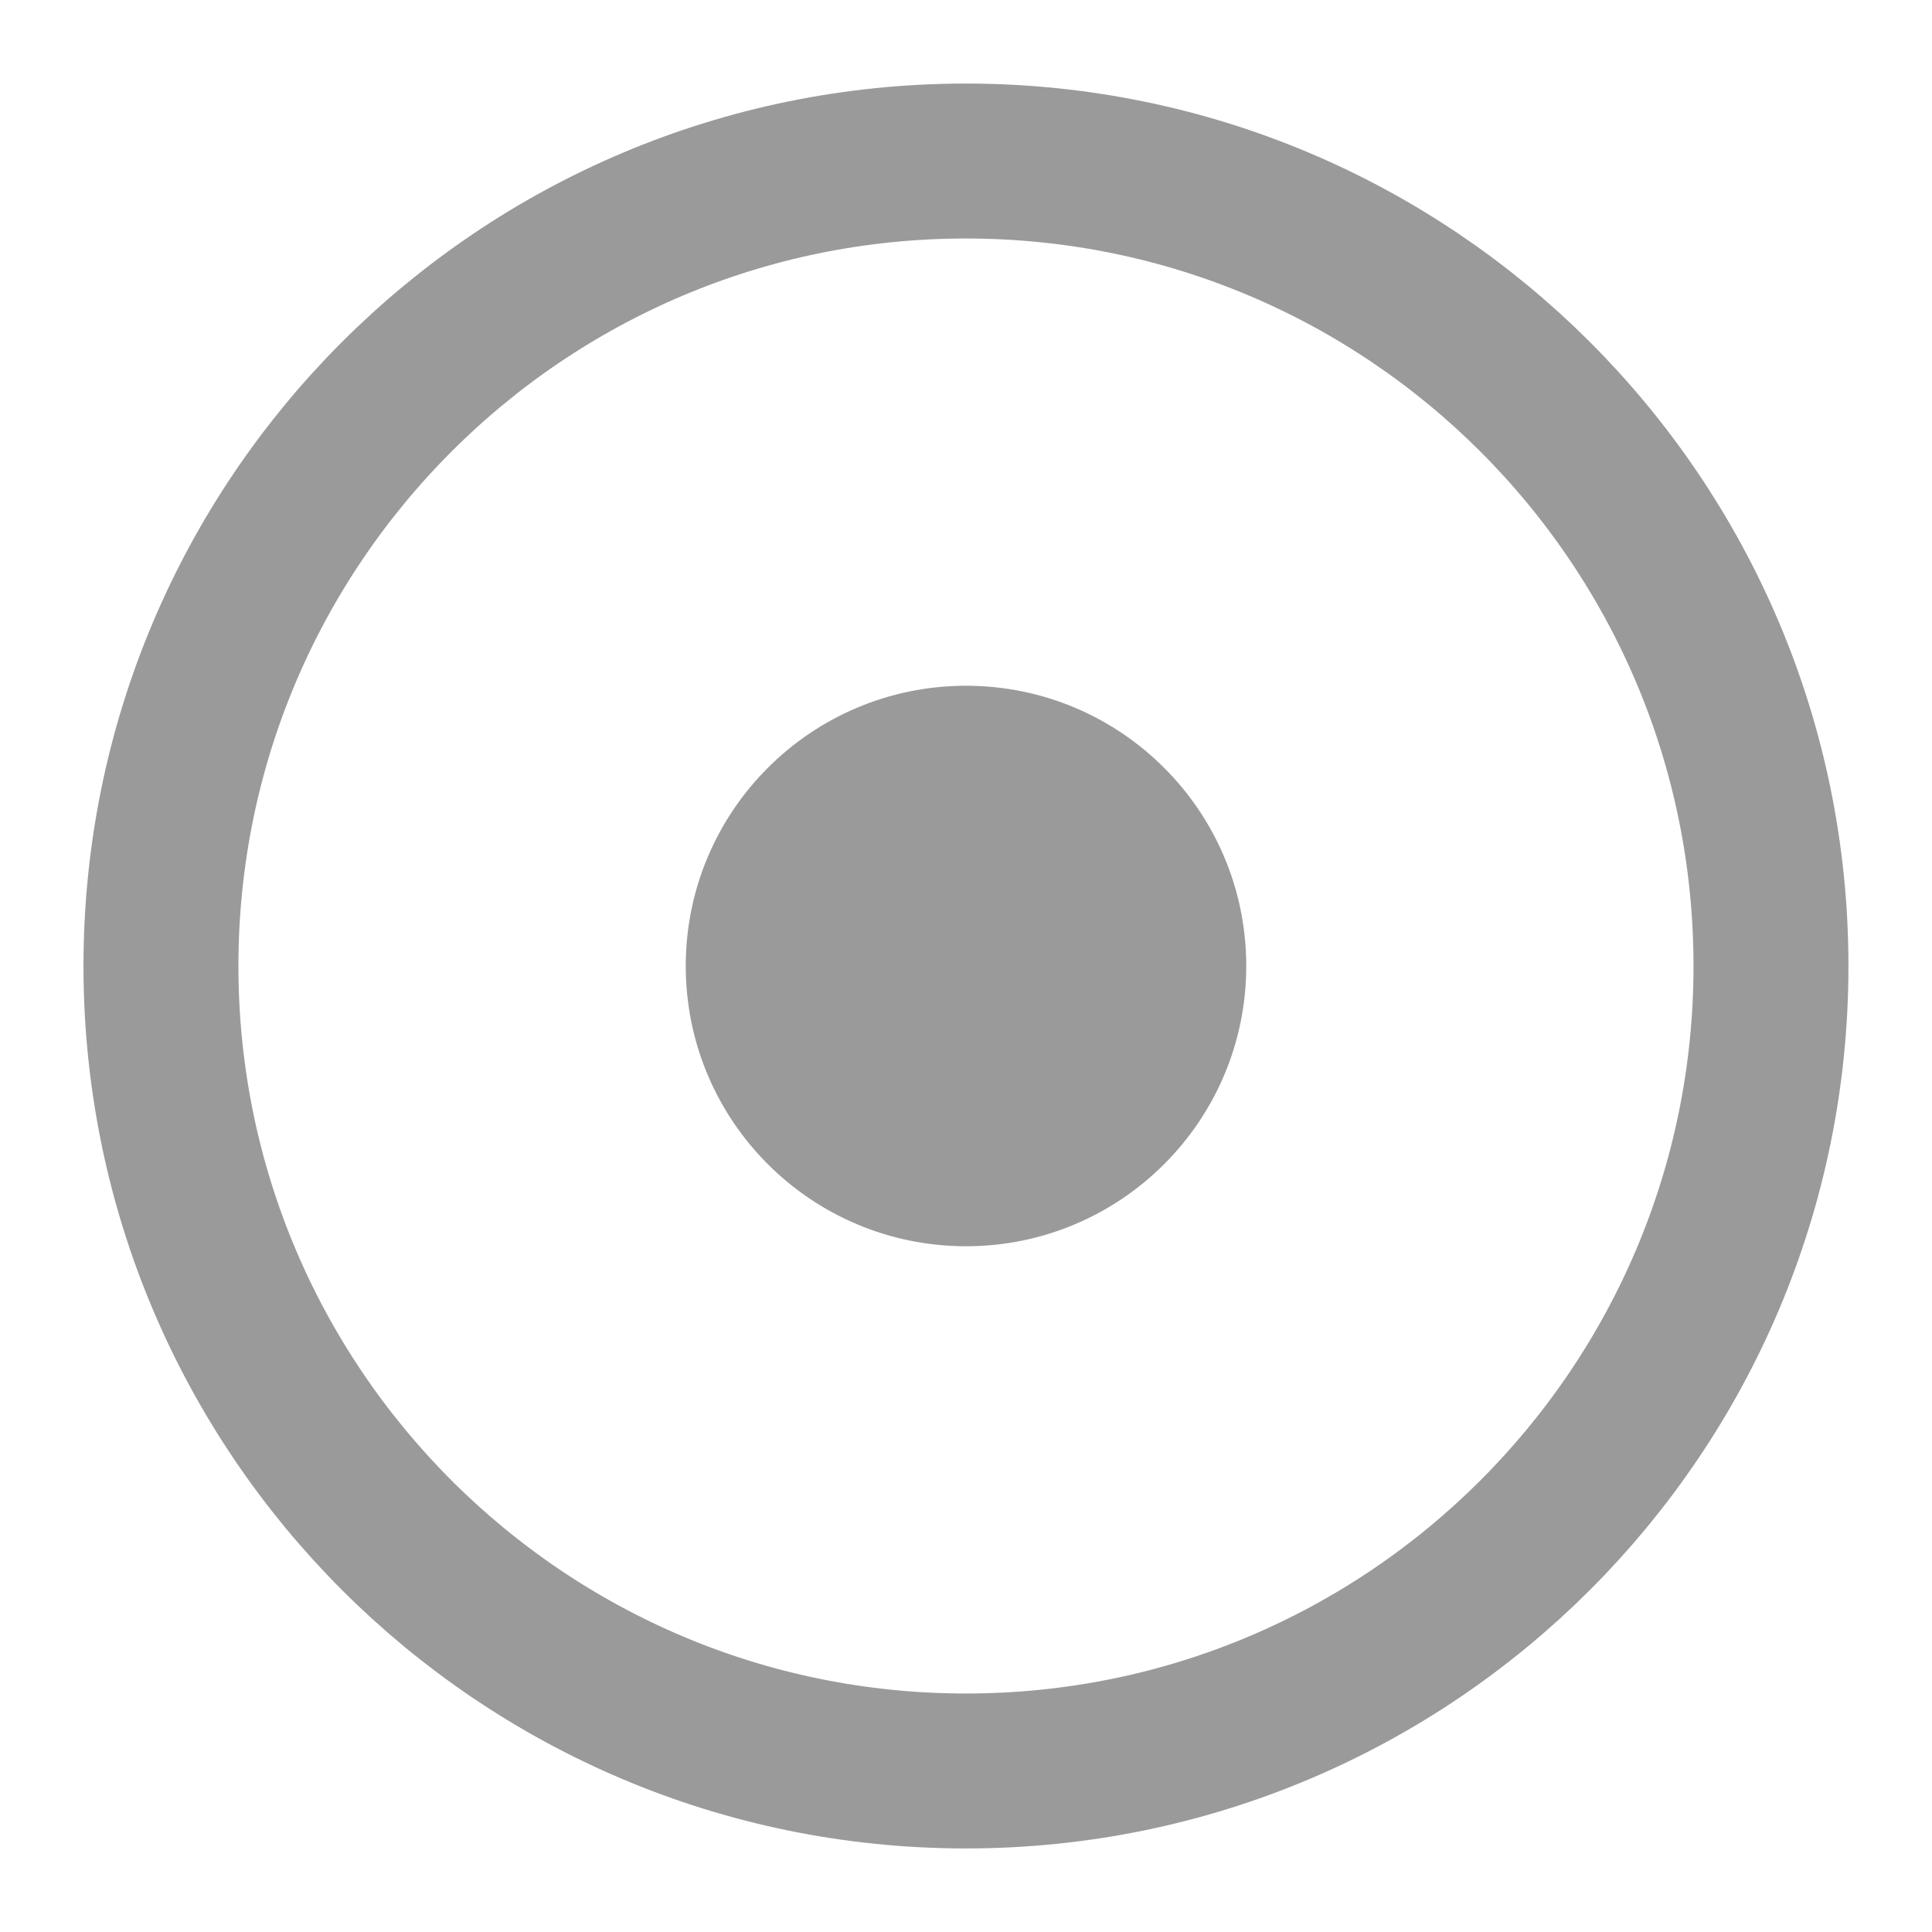 <svg width="26" height="26" viewBox="0 0 26 26" fill="none" xmlns="http://www.w3.org/2000/svg">
<path d="M12.999 23.833C18.982 23.833 23.833 18.983 23.833 13C23.833 7.017 18.982 2.167 12.999 2.167C7.016 2.167 2.166 7.017 2.166 13C2.166 18.983 7.016 23.833 12.999 23.833Z" stroke="#9A9A9A" stroke-width="2.085" stroke-linecap="round" stroke-linejoin="round"/>
<path d="M13 16.25C14.794 16.25 16.25 14.795 16.25 13C16.25 11.205 14.794 9.75 13 9.75C11.205 9.75 9.75 11.205 9.75 13C9.75 14.795 11.205 16.25 13 16.25Z" fill="#9A9A9A" stroke="#9A9A9A" stroke-width="1.043" stroke-linecap="round" stroke-linejoin="round"/>
</svg>
